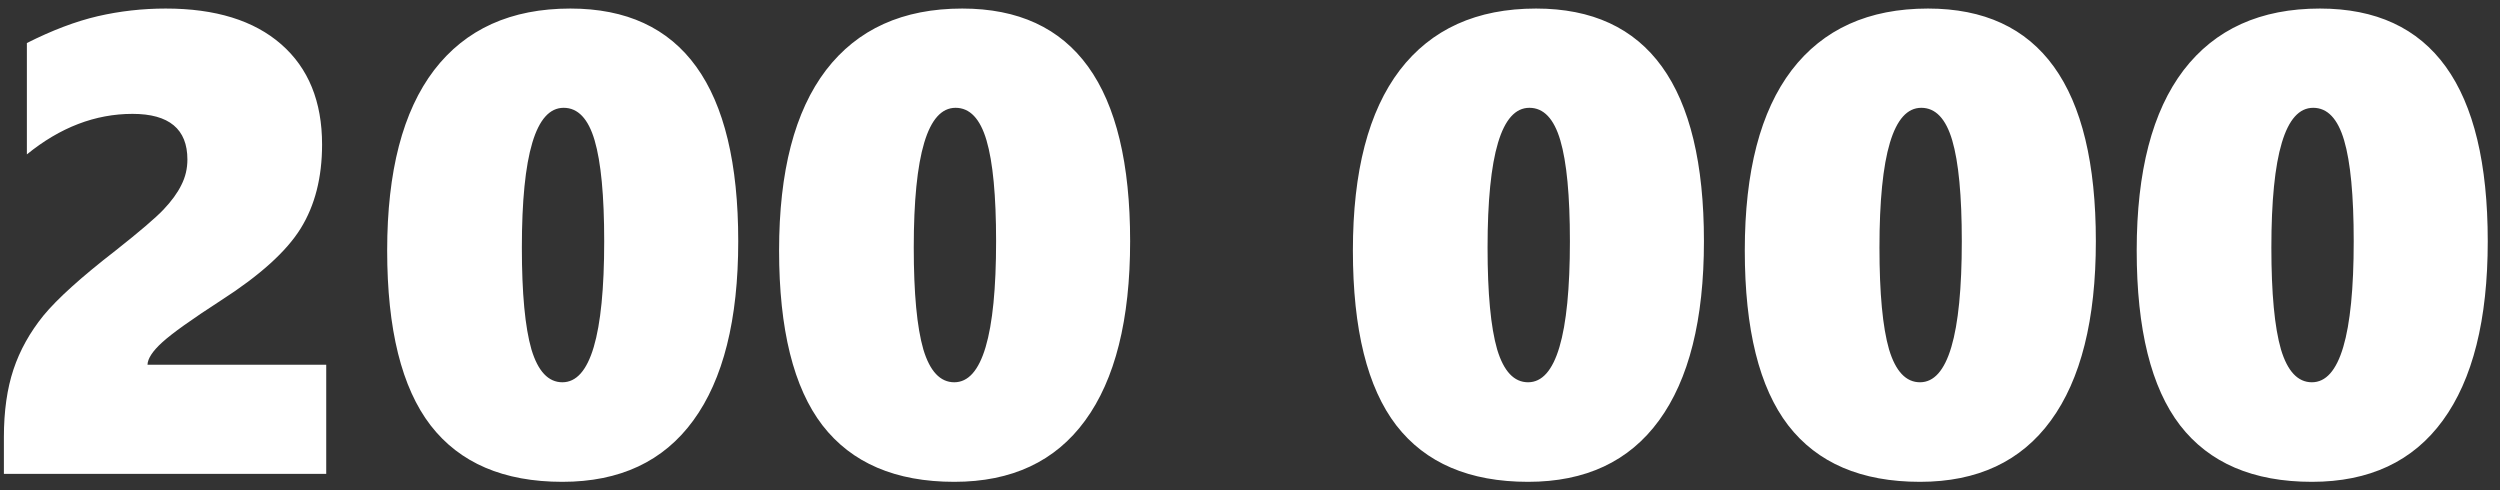 <svg width="153" height="30" viewBox="0 0 153 30" fill="none" xmlns="http://www.w3.org/2000/svg">
<rect x="0" y="0" width="153" height="30" fill="#333333" stroke="none"/>
<path d="M0.238 29V26.754C0.238 25.165 0.434 23.785 0.824 22.613C1.215 21.441 1.827 20.341 2.66 19.312C3.507 18.284 4.971 16.962 7.055 15.348C8.539 14.176 9.522 13.336 10.004 12.828C10.499 12.307 10.863 11.806 11.098 11.324C11.345 10.842 11.469 10.322 11.469 9.762C11.469 7.9 10.349 6.969 8.109 6.969C5.831 6.969 3.676 7.796 1.645 9.449V2.633C3.194 1.852 4.639 1.305 5.98 0.992C7.335 0.68 8.721 0.523 10.141 0.523C13.188 0.523 15.544 1.253 17.211 2.711C18.878 4.169 19.711 6.214 19.711 8.844C19.711 10.862 19.275 12.574 18.402 13.98C17.53 15.387 15.909 16.852 13.539 18.375C11.729 19.547 10.525 20.406 9.926 20.953C9.34 21.487 9.04 21.943 9.027 22.32H19.965V29H0.238ZM45.18 14.762C45.18 19.566 44.262 23.225 42.426 25.738C40.603 28.238 37.934 29.488 34.418 29.488C30.824 29.488 28.135 28.336 26.352 26.031C24.581 23.727 23.695 20.159 23.695 15.328C23.695 10.484 24.652 6.806 26.566 4.293C28.494 1.78 31.273 0.523 34.906 0.523C41.755 0.523 45.18 5.27 45.18 14.762ZM36.977 14.762C36.977 11.975 36.781 9.918 36.391 8.59C36 7.262 35.368 6.598 34.496 6.598C32.79 6.598 31.938 9.449 31.938 15.152C31.938 17.952 32.133 20.029 32.523 21.383C32.927 22.724 33.559 23.395 34.418 23.395C36.124 23.395 36.977 20.517 36.977 14.762ZM69.164 14.762C69.164 19.566 68.246 23.225 66.41 25.738C64.587 28.238 61.918 29.488 58.402 29.488C54.809 29.488 52.12 28.336 50.336 26.031C48.565 23.727 47.68 20.159 47.68 15.328C47.68 10.484 48.637 6.806 50.551 4.293C52.478 1.78 55.258 0.523 58.891 0.523C65.74 0.523 69.164 5.27 69.164 14.762ZM60.961 14.762C60.961 11.975 60.766 9.918 60.375 8.59C59.984 7.262 59.353 6.598 58.48 6.598C56.775 6.598 55.922 9.449 55.922 15.152C55.922 17.952 56.117 20.029 56.508 21.383C56.911 22.724 57.543 23.395 58.402 23.395C60.108 23.395 60.961 20.517 60.961 14.762ZM104.281 14.762C104.281 19.566 103.363 23.225 101.527 25.738C99.704 28.238 97.035 29.488 93.519 29.488C89.926 29.488 87.237 28.336 85.453 26.031C83.682 23.727 82.797 20.159 82.797 15.328C82.797 10.484 83.754 6.806 85.668 4.293C87.595 1.78 90.375 0.523 94.008 0.523C100.857 0.523 104.281 5.27 104.281 14.762ZM96.078 14.762C96.078 11.975 95.883 9.918 95.492 8.59C95.102 7.262 94.47 6.598 93.598 6.598C91.892 6.598 91.039 9.449 91.039 15.152C91.039 17.952 91.234 20.029 91.625 21.383C92.029 22.724 92.66 23.395 93.519 23.395C95.225 23.395 96.078 20.517 96.078 14.762ZM128.266 14.762C128.266 19.566 127.348 23.225 125.512 25.738C123.689 28.238 121.02 29.488 117.504 29.488C113.91 29.488 111.221 28.336 109.438 26.031C107.667 23.727 106.781 20.159 106.781 15.328C106.781 10.484 107.738 6.806 109.652 4.293C111.579 1.78 114.359 0.523 117.992 0.523C124.841 0.523 128.266 5.27 128.266 14.762ZM120.062 14.762C120.062 11.975 119.867 9.918 119.477 8.59C119.086 7.262 118.454 6.598 117.582 6.598C115.876 6.598 115.023 9.449 115.023 15.152C115.023 17.952 115.219 20.029 115.609 21.383C116.013 22.724 116.645 23.395 117.504 23.395C119.21 23.395 120.062 20.517 120.062 14.762ZM152.25 14.762C152.25 19.566 151.332 23.225 149.496 25.738C147.673 28.238 145.004 29.488 141.488 29.488C137.895 29.488 135.206 28.336 133.422 26.031C131.651 23.727 130.766 20.159 130.766 15.328C130.766 10.484 131.723 6.806 133.637 4.293C135.564 1.78 138.344 0.523 141.977 0.523C148.826 0.523 152.25 5.27 152.25 14.762ZM144.047 14.762C144.047 11.975 143.852 9.918 143.461 8.59C143.07 7.262 142.439 6.598 141.566 6.598C139.861 6.598 139.008 9.449 139.008 15.152C139.008 17.952 139.203 20.029 139.594 21.383C139.997 22.724 140.629 23.395 141.488 23.395C143.194 23.395 144.047 20.517 144.047 14.762Z" fill="white"/>
</svg>
